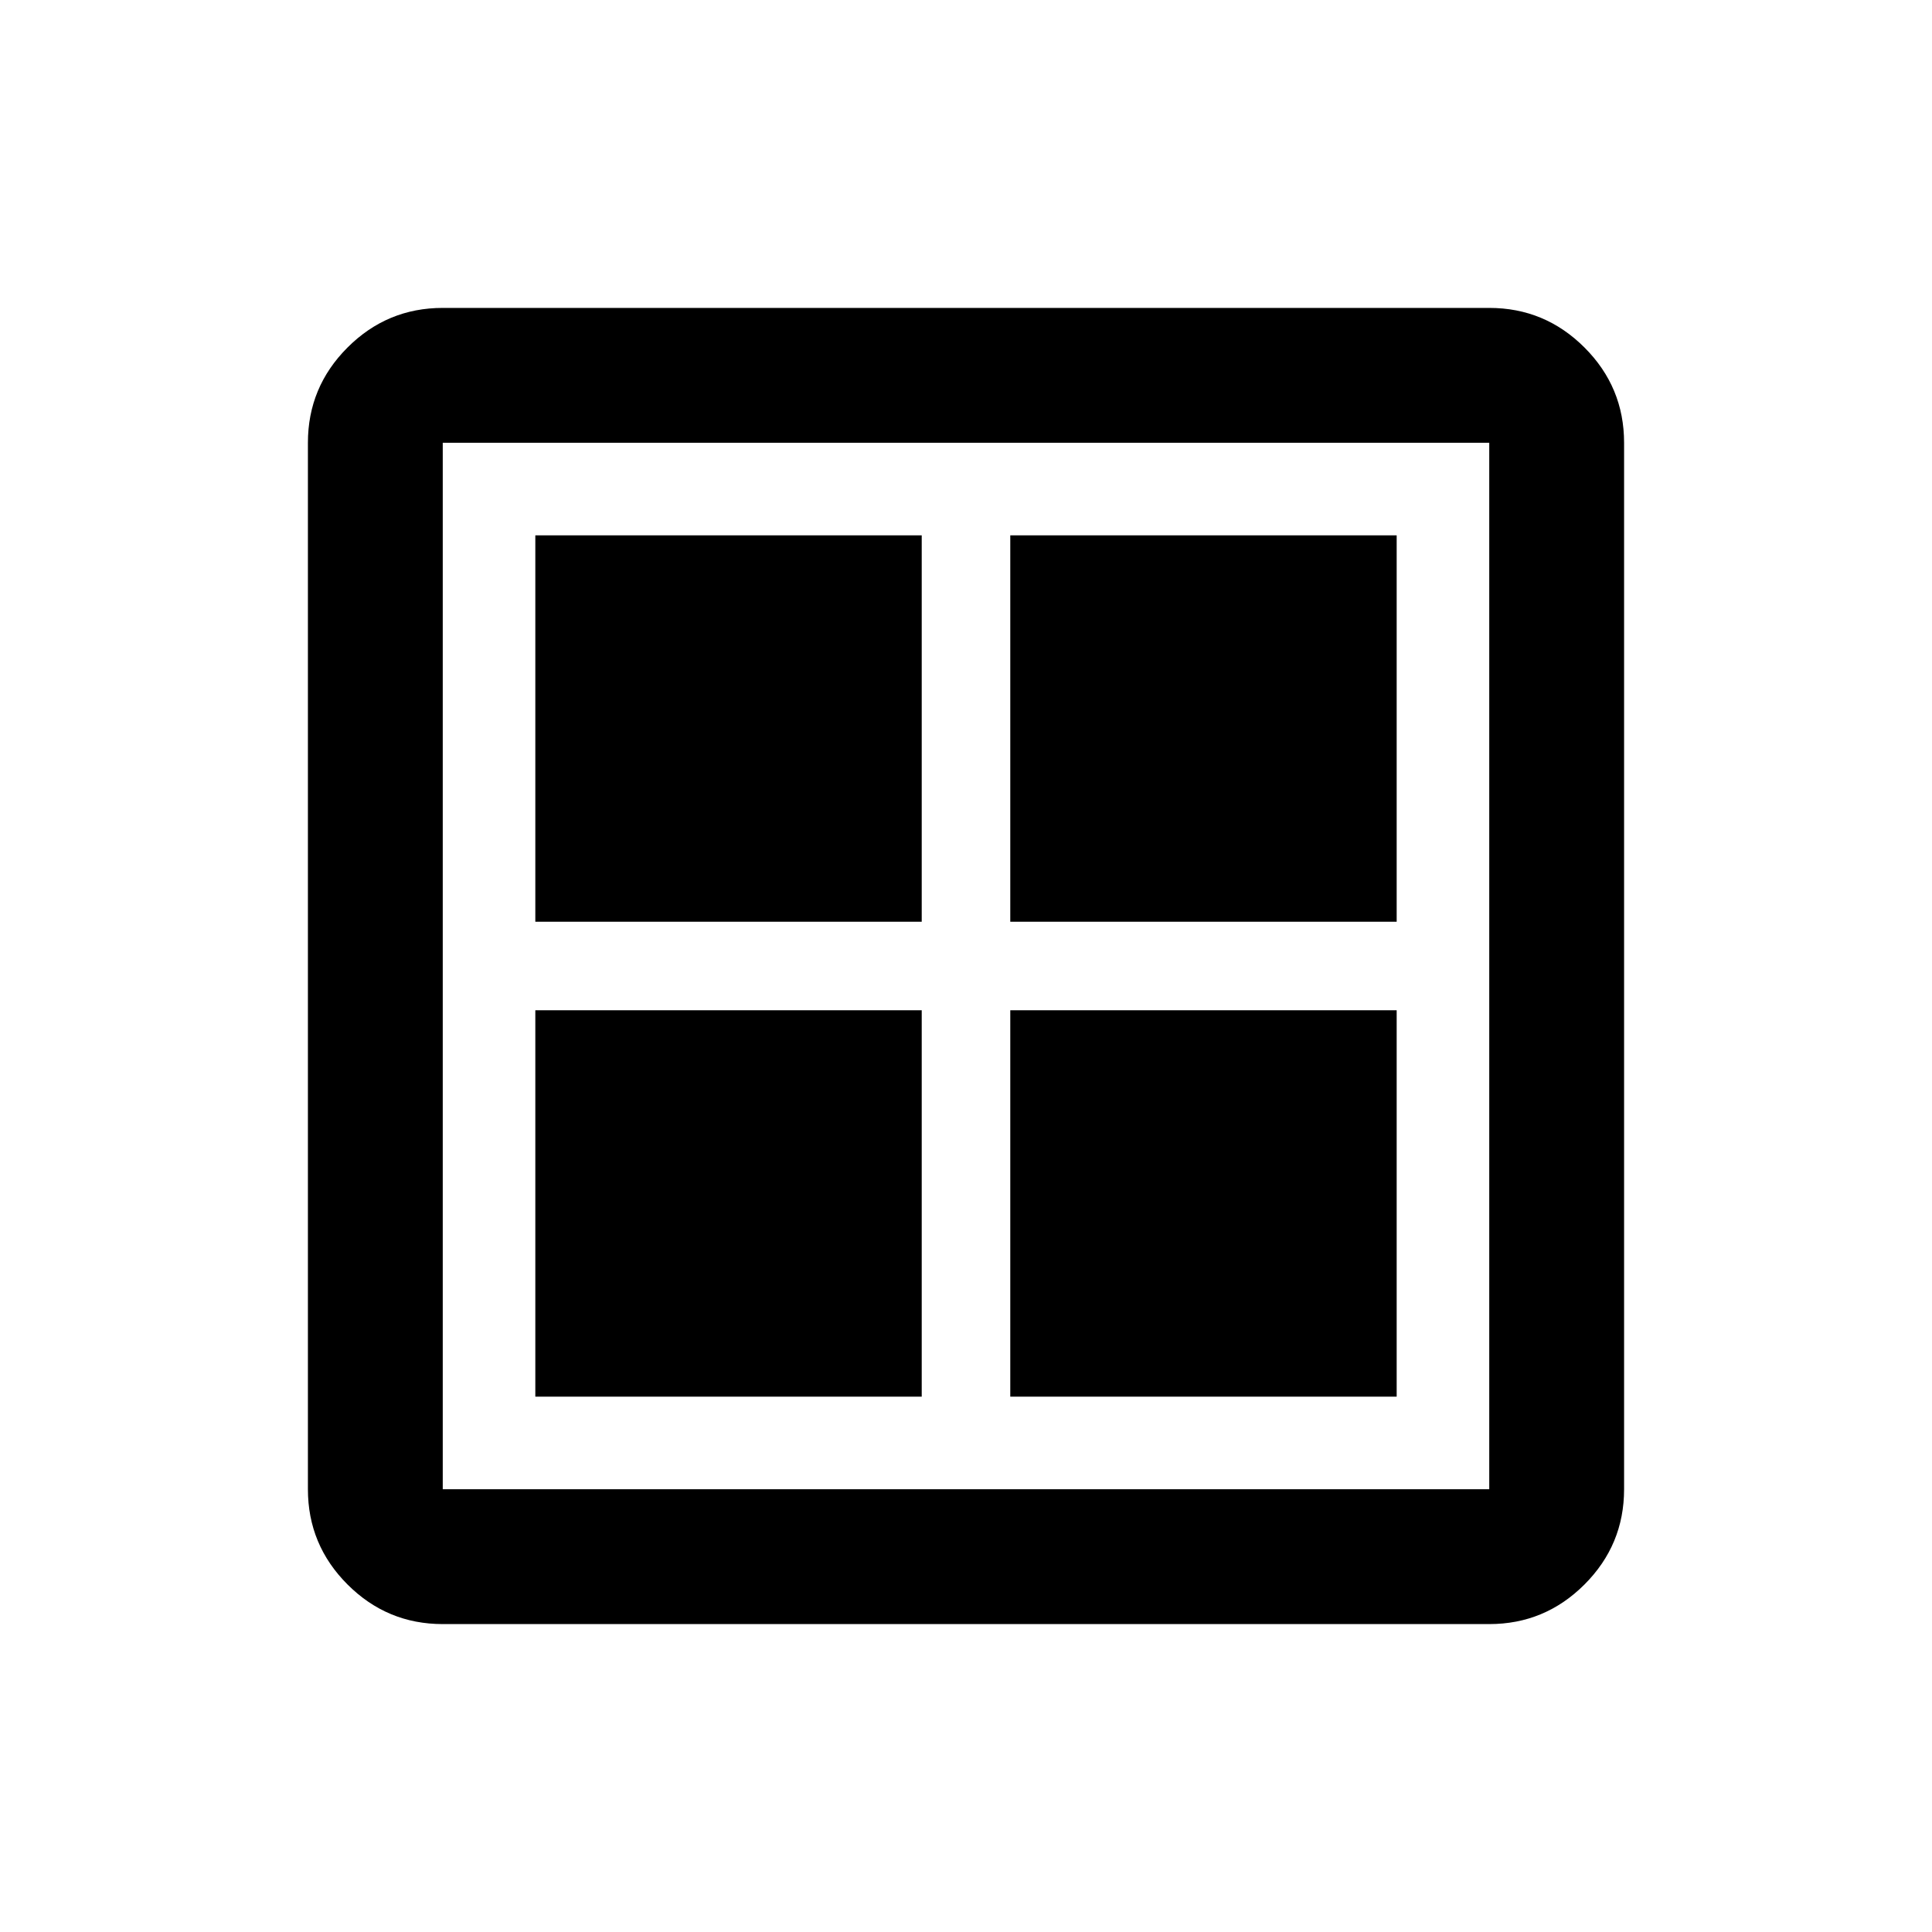 <svg xmlns="http://www.w3.org/2000/svg" height="20" viewBox="0 -960 960 960" width="20"><path d="M266-502v-192h192v192H266Zm0 236v-192h192v192H266Zm236-236v-192h192v192H502Zm0 236v-192h192v192H502ZM220-153q-27.64 0-47.32-19.68T153-220v-520q0-27.64 19.68-47.32T220-807h520q27.64 0 47.32 19.68T807-740v520q0 27.64-19.68 47.32T740-153H220Zm0-67h520v-520H220v520Z"/></svg>